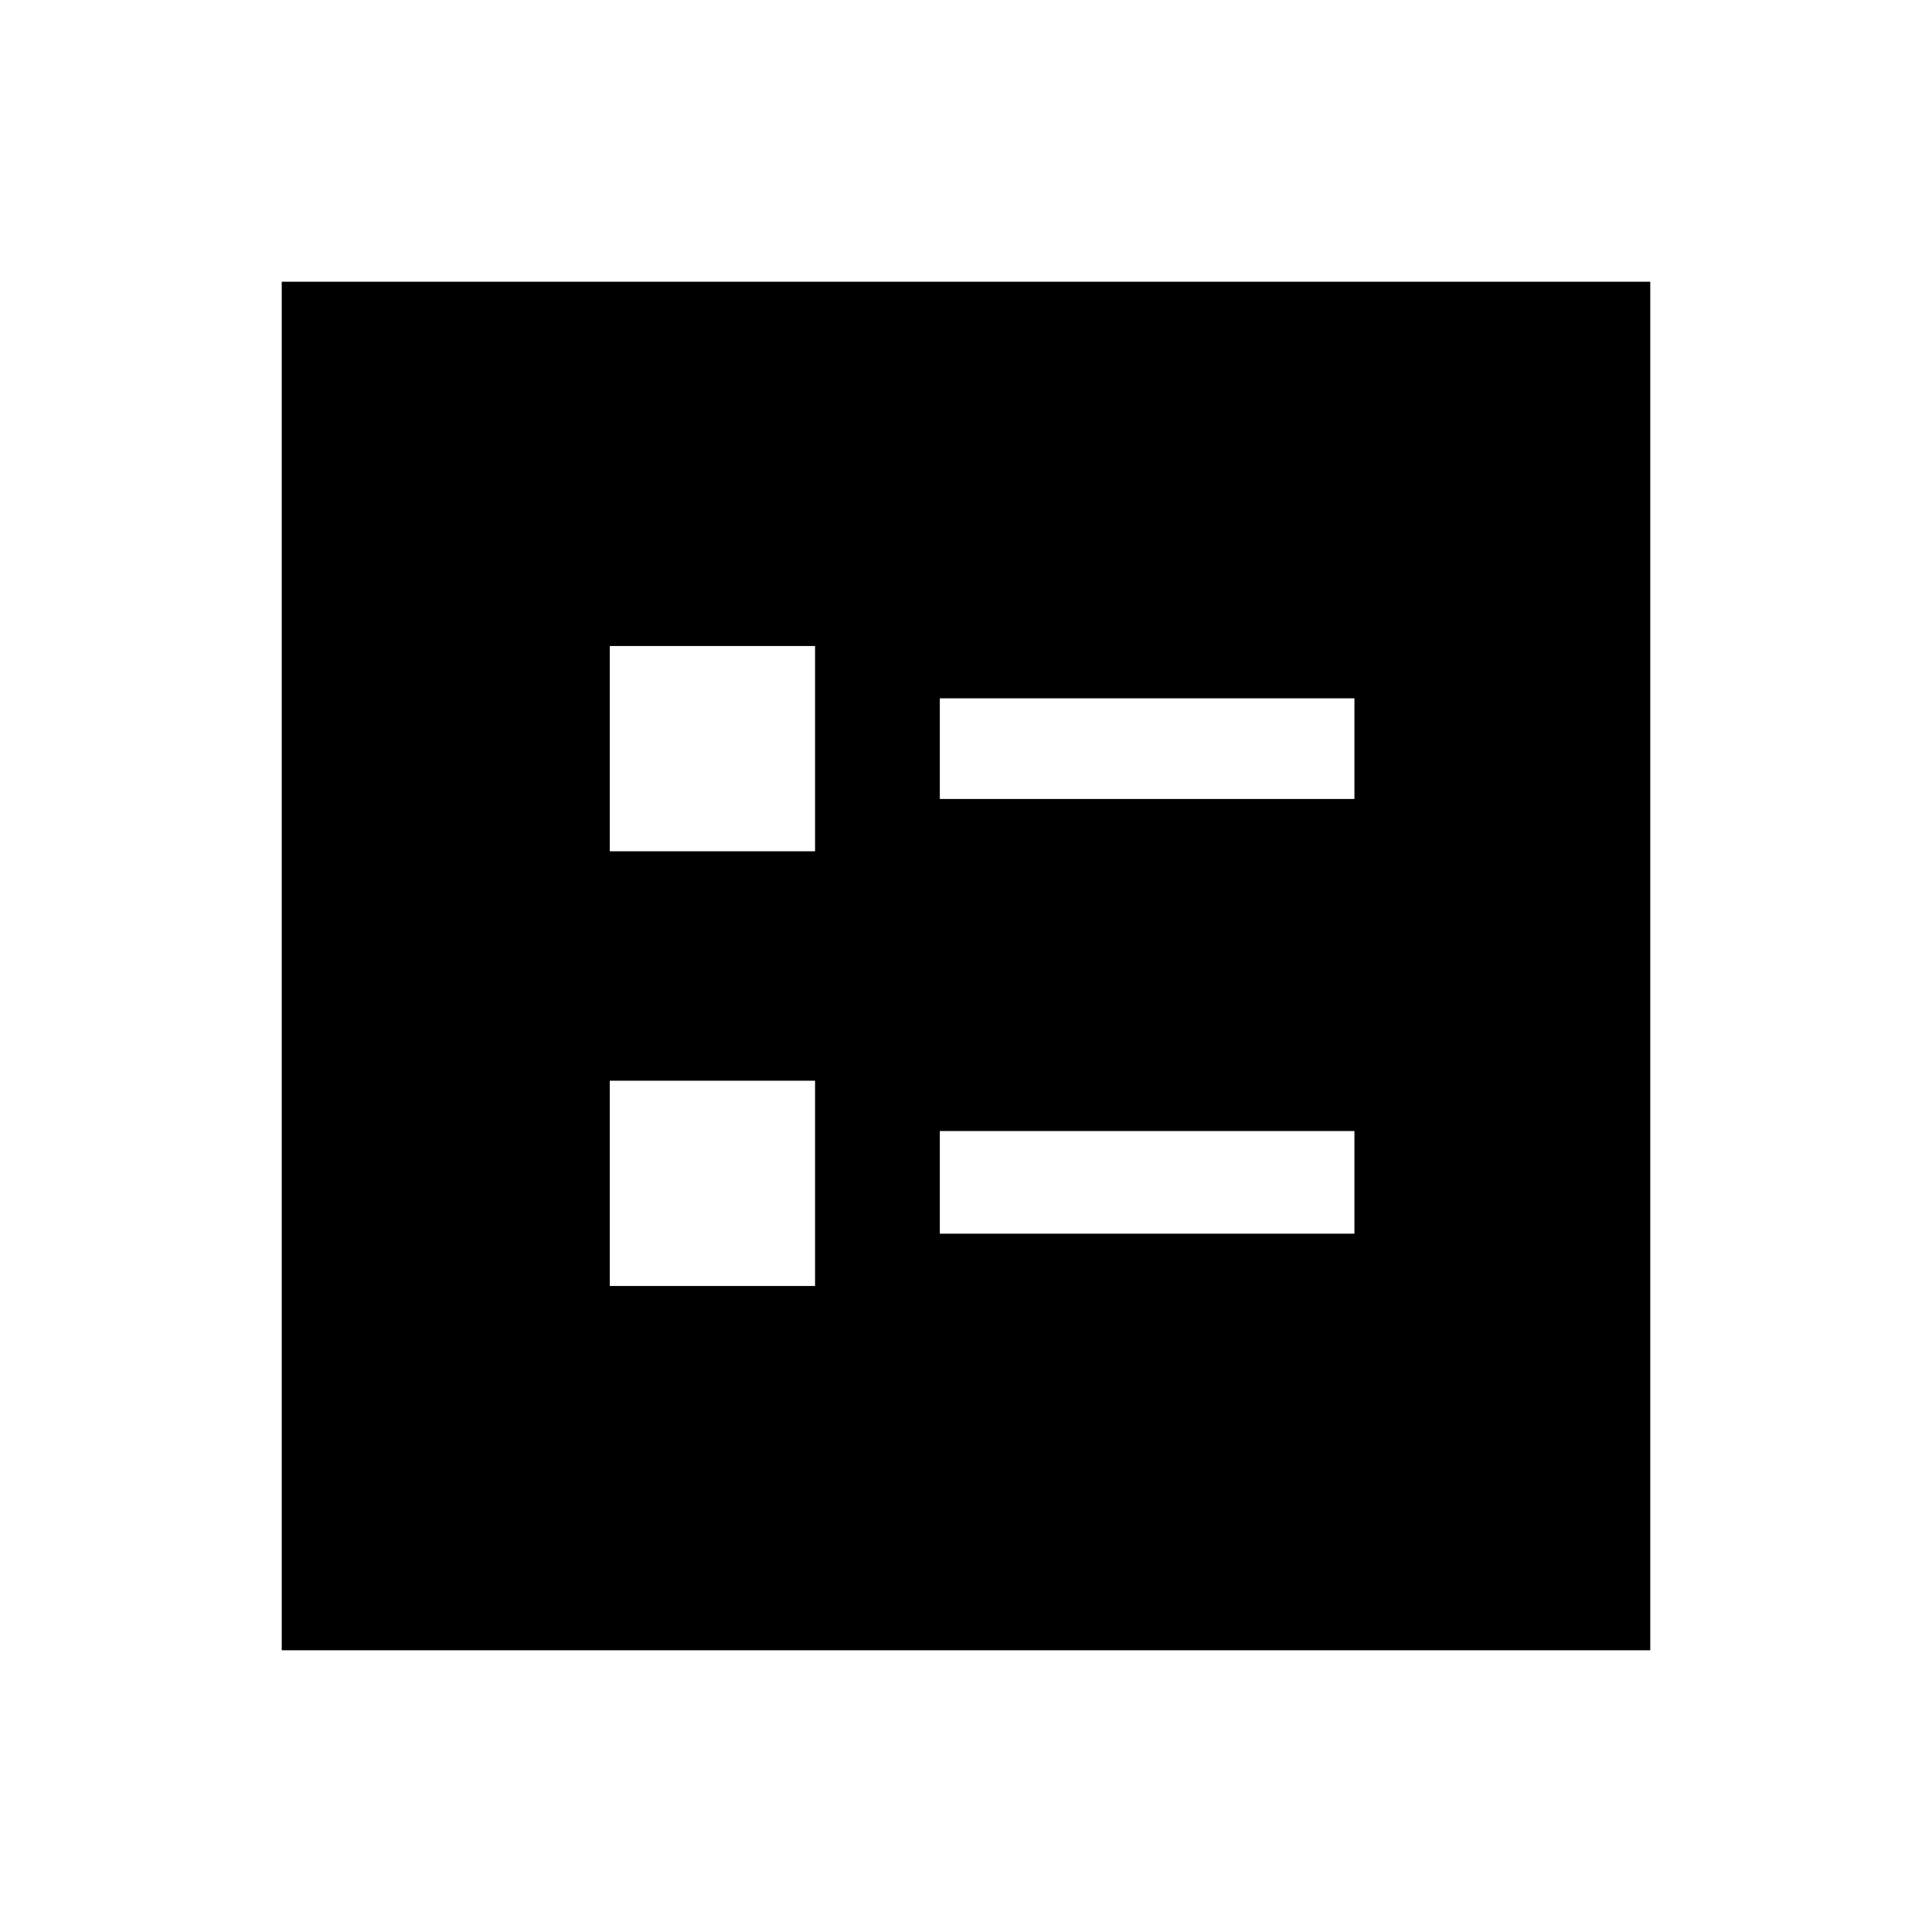 <svg xmlns="http://www.w3.org/2000/svg" height="40" width="40"><path d="M19.458 16.542H28.042V14.458H19.458ZM19.458 25.542H28.042V23.417H19.458ZM12.625 17.625H16.875V13.375H12.625ZM12.625 26.625H16.875V22.375H12.625ZM5.833 34.167V5.833H34.167V34.167Z"/></svg>